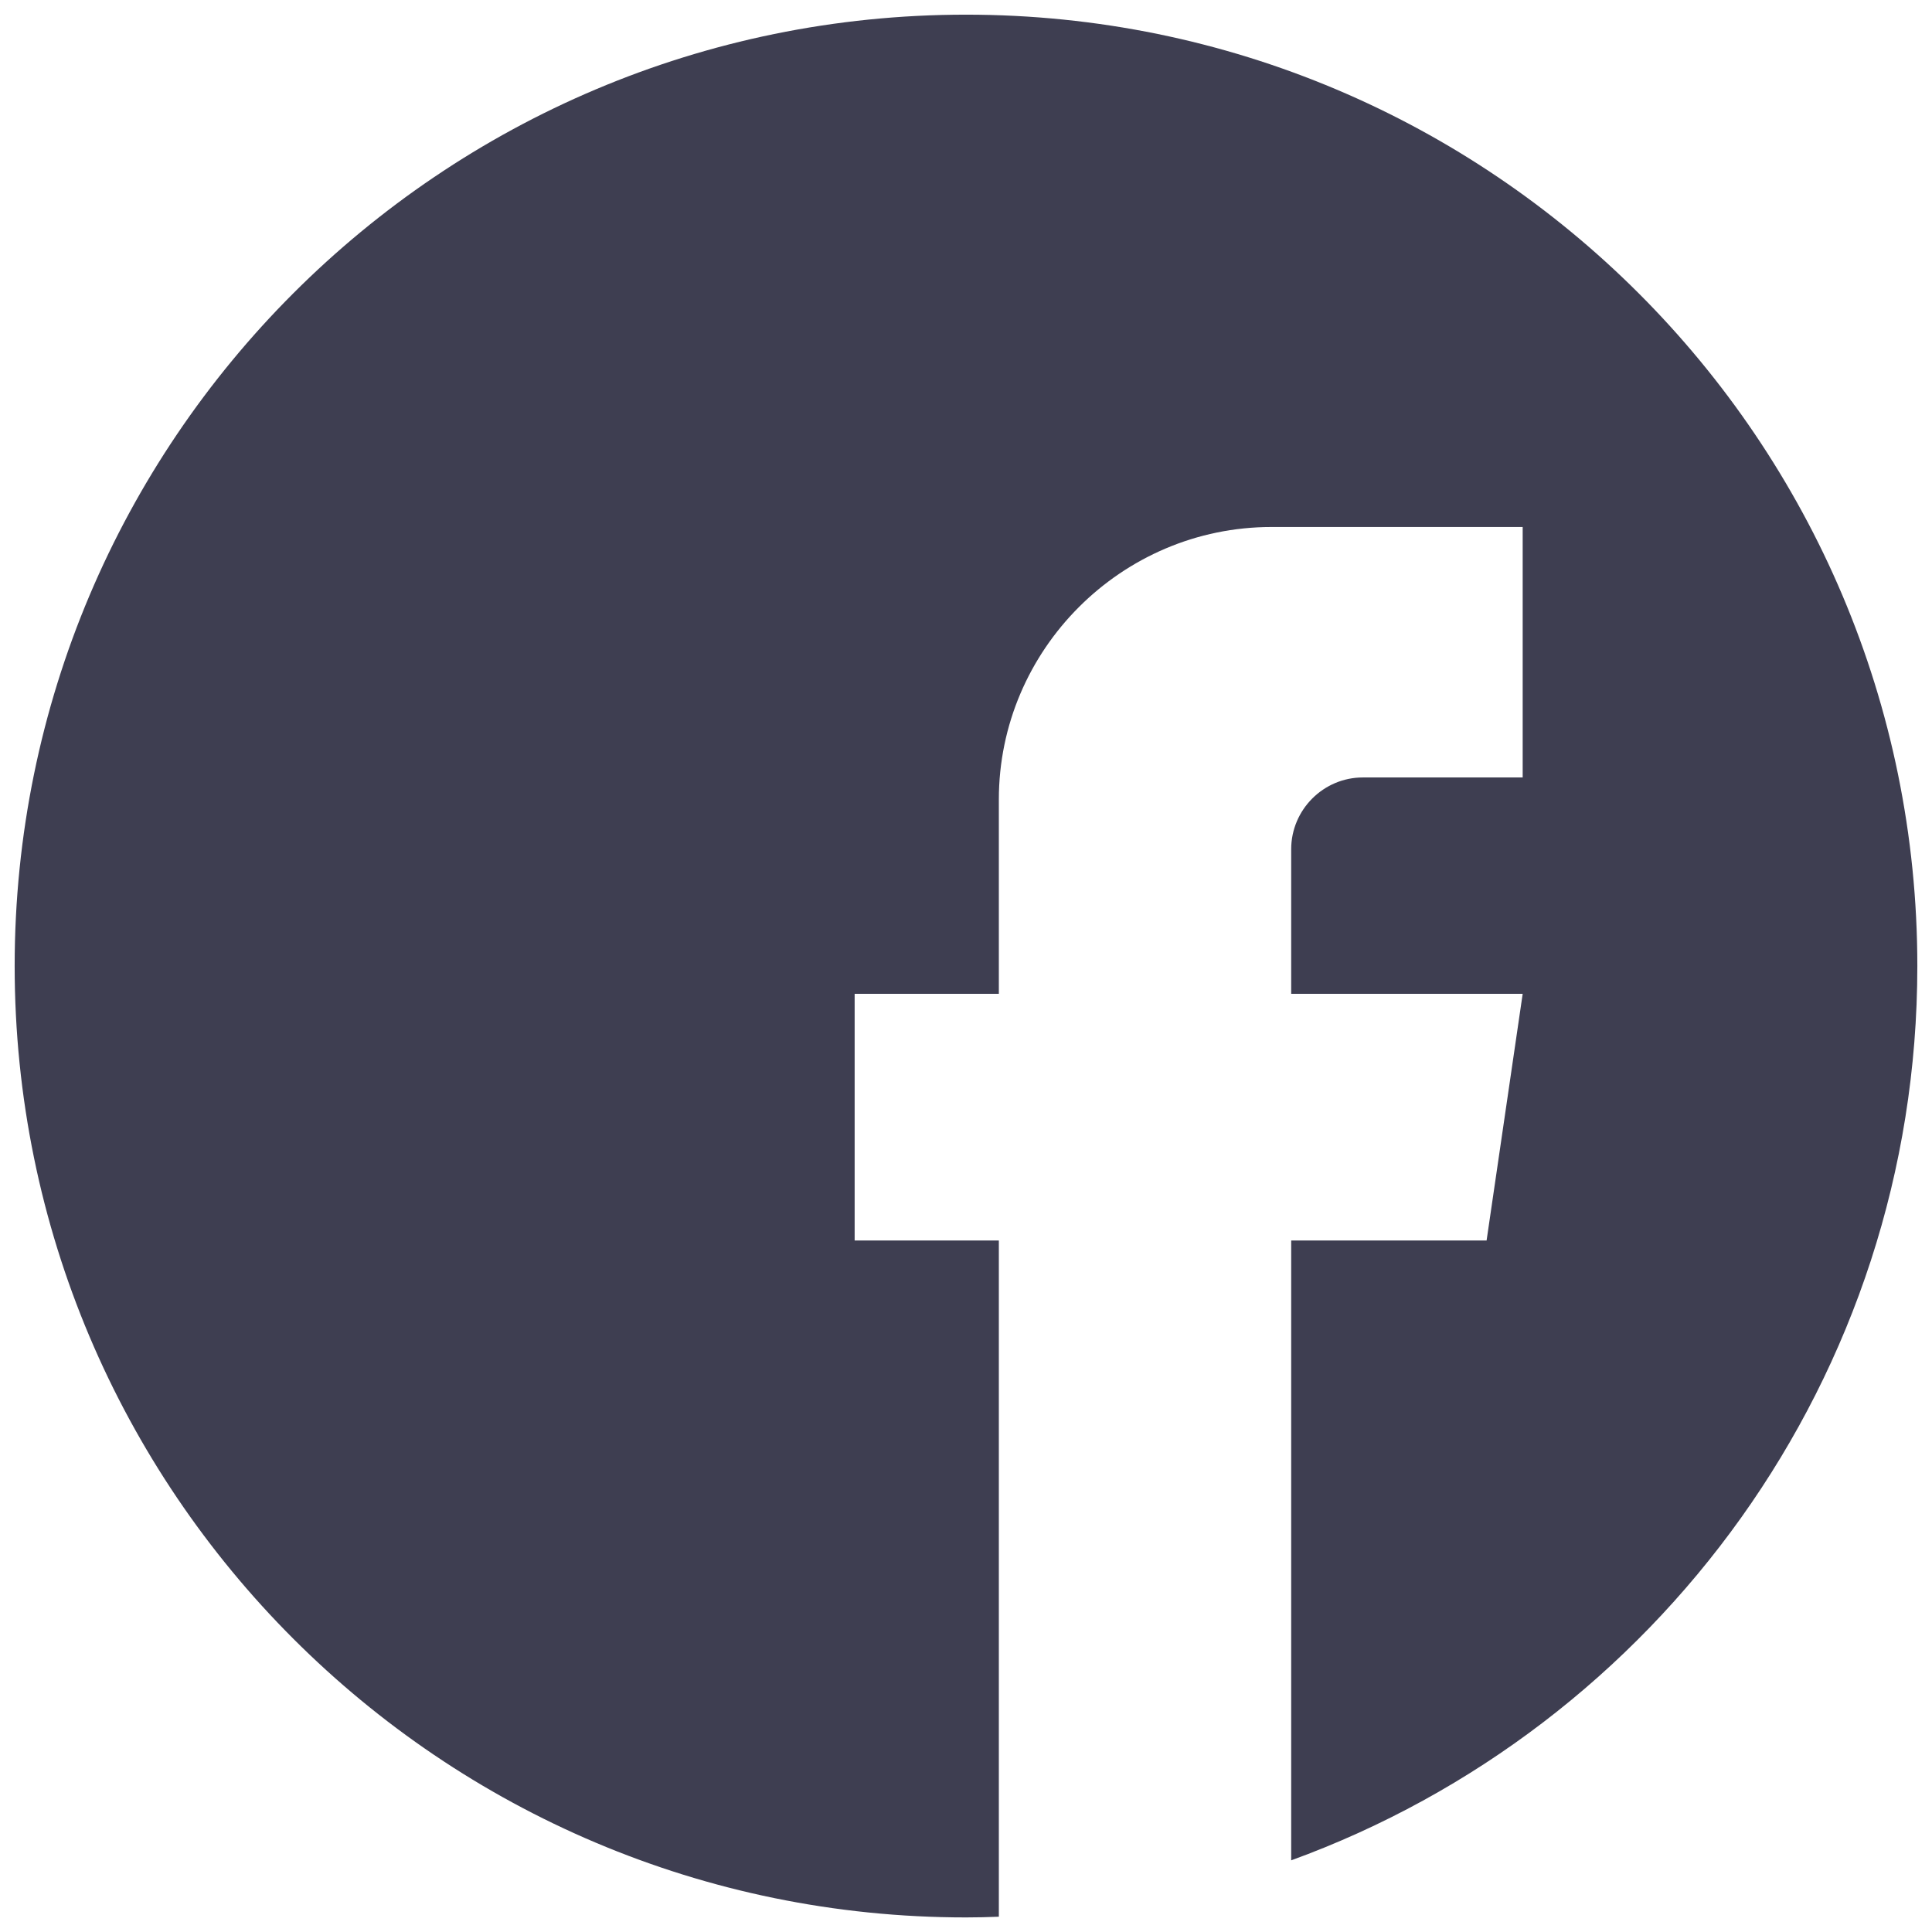 <svg width="22" height="22" viewBox="0 0 22 22" fill="none" xmlns="http://www.w3.org/2000/svg">
<path fill-rule="evenodd" clip-rule="evenodd" d="M11 0.167C16.983 0.167 21.833 5.017 21.833 11C21.833 15.683 18.862 19.671 14.703 21.184V14.126H16.928L17.339 11.317H14.703V9.67C14.703 9.221 15.07 8.853 15.519 8.853H17.339V6.001H14.478C12.771 6.001 11.374 7.398 11.374 9.104V11.317H9.732V14.126H11.374V21.826C11.25 21.831 11.125 21.834 11 21.834C5.017 21.834 0.167 16.983 0.167 11C0.167 5.017 5.017 0.167 11 0.167Z" fill="#3E3E51"/>
</svg>

